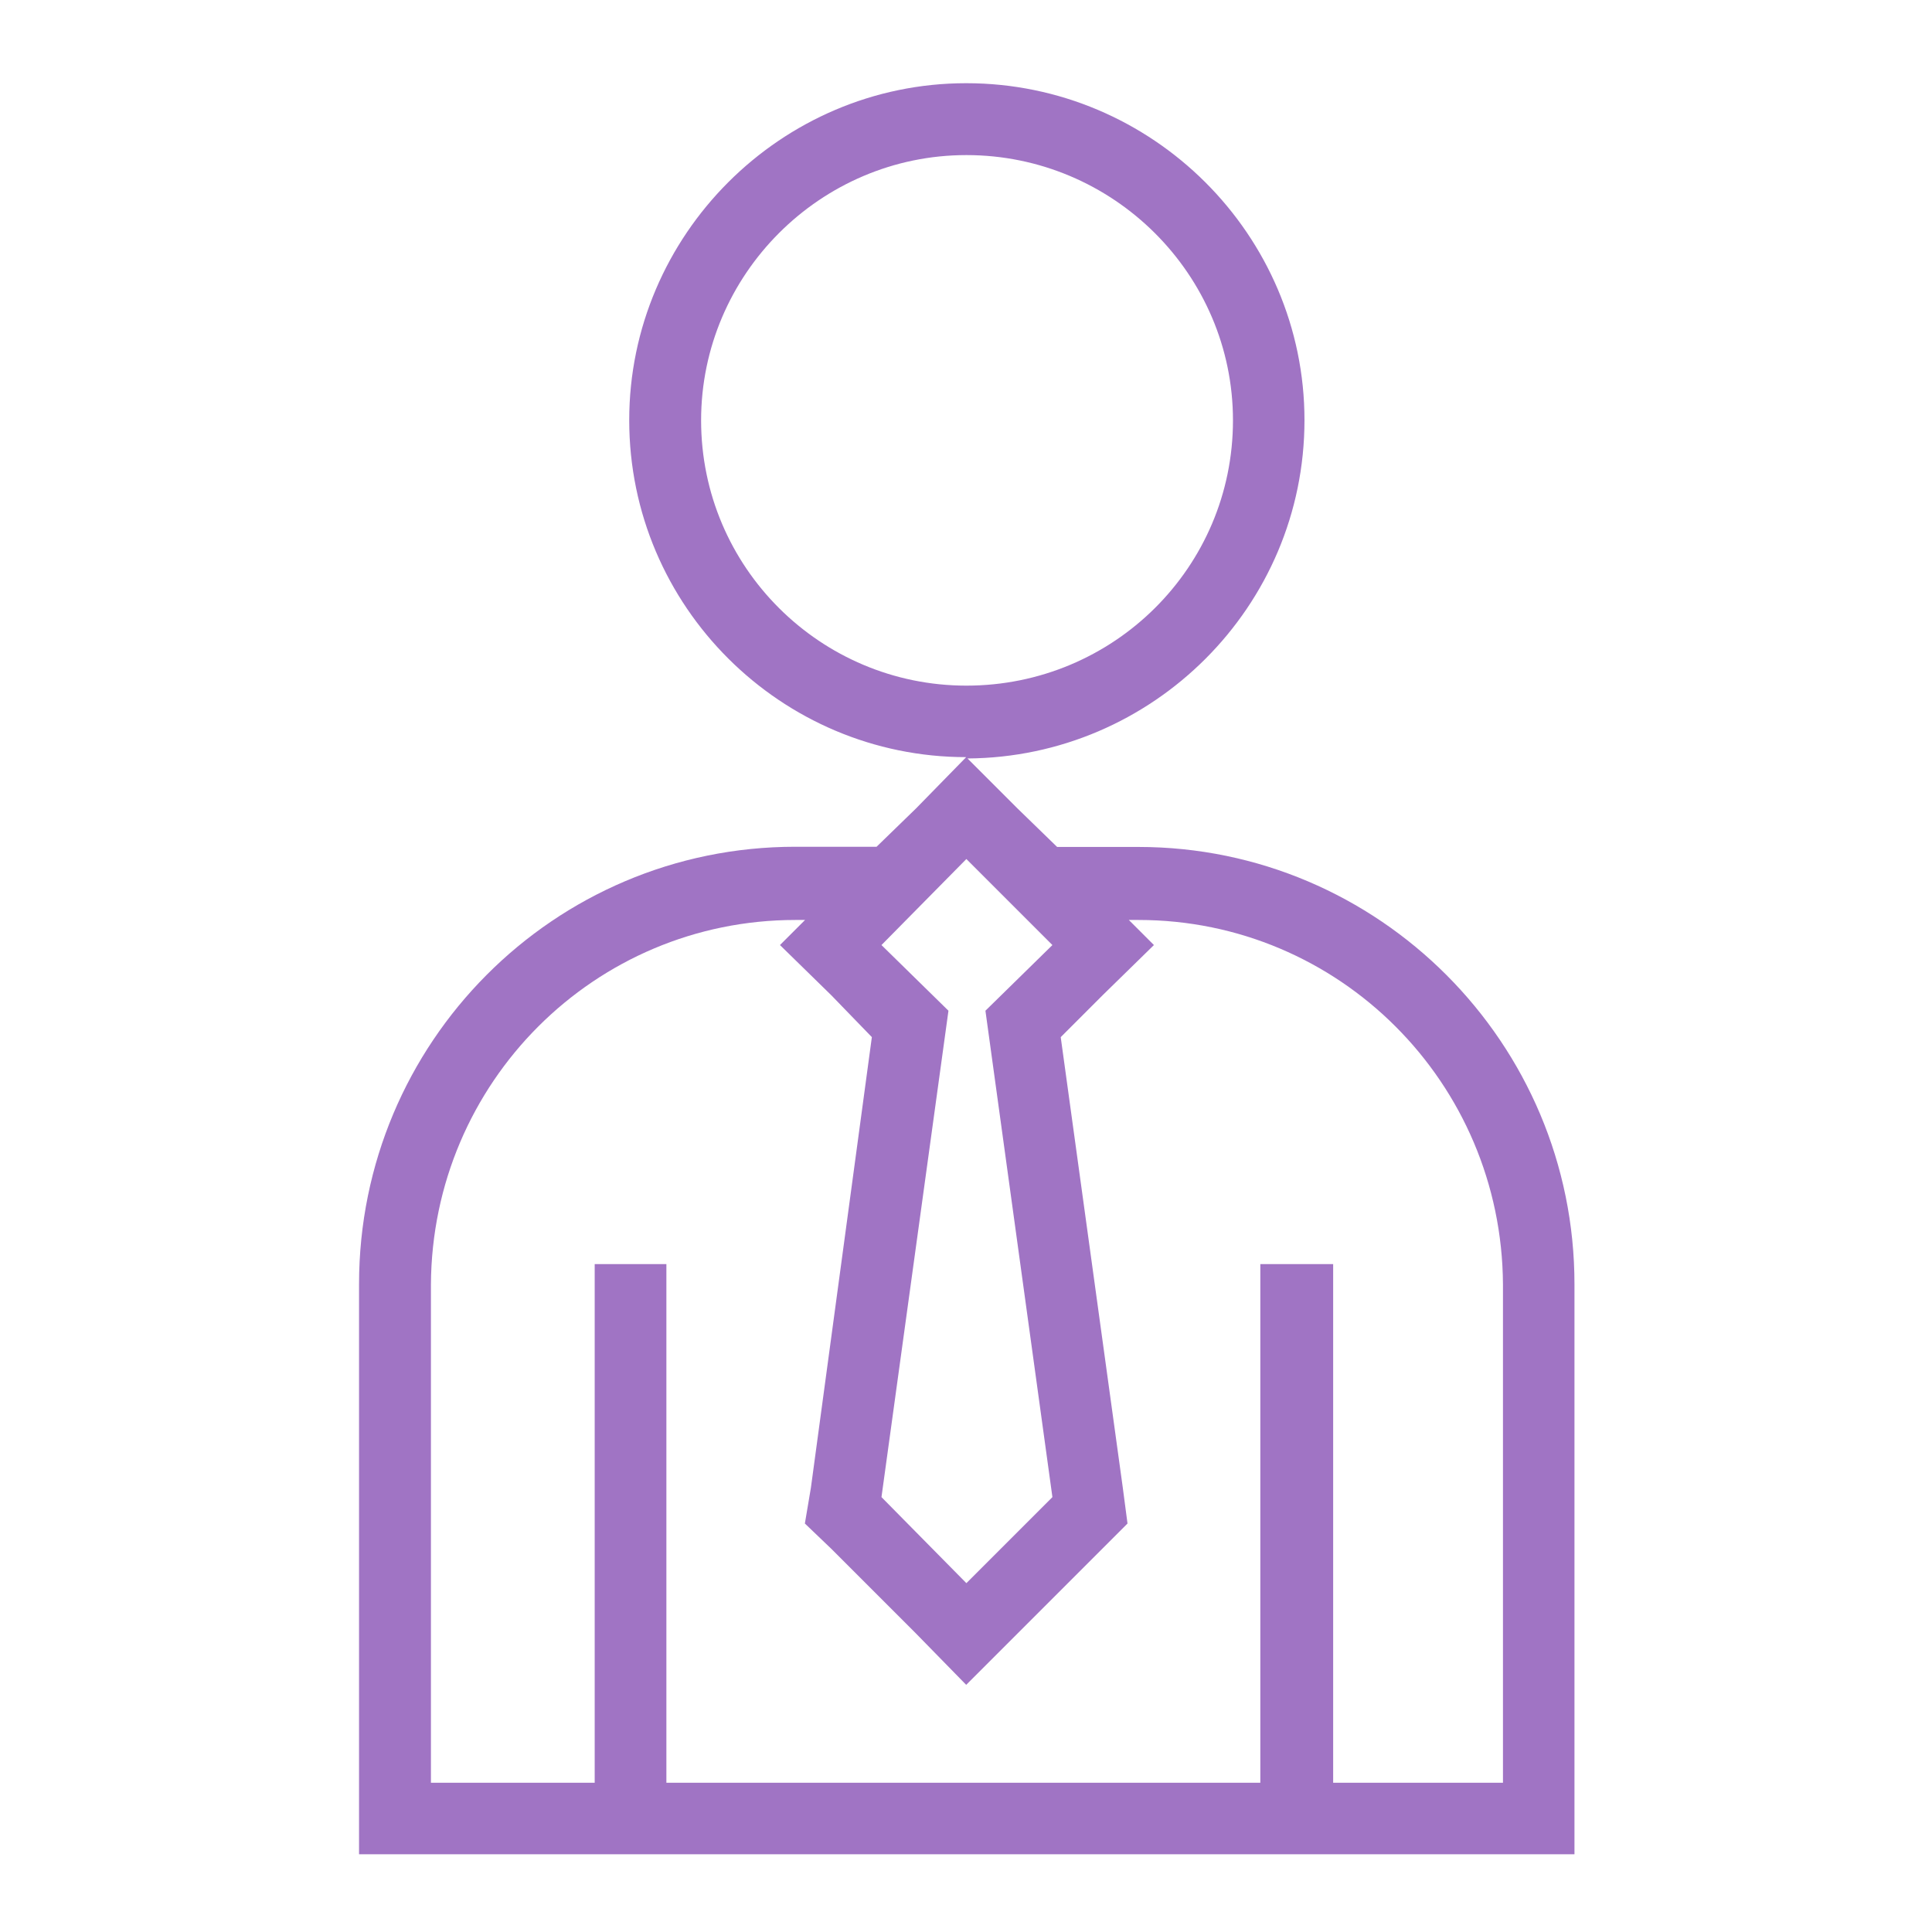 <svg t="1721095399266" class="icon" viewBox="0 0 1024 1024" version="1.1" xmlns="http://www.w3.org/2000/svg" p-id="17762" width="200" height="200"><path d="M603.4 448.9h-43.1l-20.9-20.3-26.6-26.6c98.2-0.6 178.6-80.5 178.6-179.3 0-98.2-80.5-178.6-179.3-178.6-98.2 0-178.6 80.5-178.6 178.6 0 98.8 80.5 178.6 178.6 178.6l-26.6 27.2-20.9 20.3h-43.1c-128 0-231.2 103.9-231.2 231.8v302.2h644.2v-302c0.1-128-103.8-231.9-231.1-231.9z m-45.6 344.6l-45.6 45.6-45-45.6 35.5-257.8-35.5-34.8 45-45.6 45.6 45.6-35.5 34.8 35.5 257.8zM371.6 222.8c0-77.3 63.3-140.6 140.6-140.6 77.9 0 141.3 63.3 141.3 140.6 0 77.9-63.3 140.6-141.3 140.6-77.3 0-140.6-62.7-140.6-140.6z m425 722.1h-90V670H668v274.9H353.2V670h-38v274.9h-86.8V680.8c0.6-107.1 86.8-193.2 193.2-193.2h5.1l-13.3 13.3 27.2 26.6 21.5 22.2-32.3 238.8-3.2 19 13.9 13.3 45 45 26.6 27.2 27.2-27.2 45-45 13.3-13.3-2.5-19-32.9-238.8 22.2-22.2 27.2-26.6-13.3-13.3h5.1c106.4 0 192.6 86.2 193.2 193.2v264.1z" fill="#a074c4" p-id="17763"></path></svg>